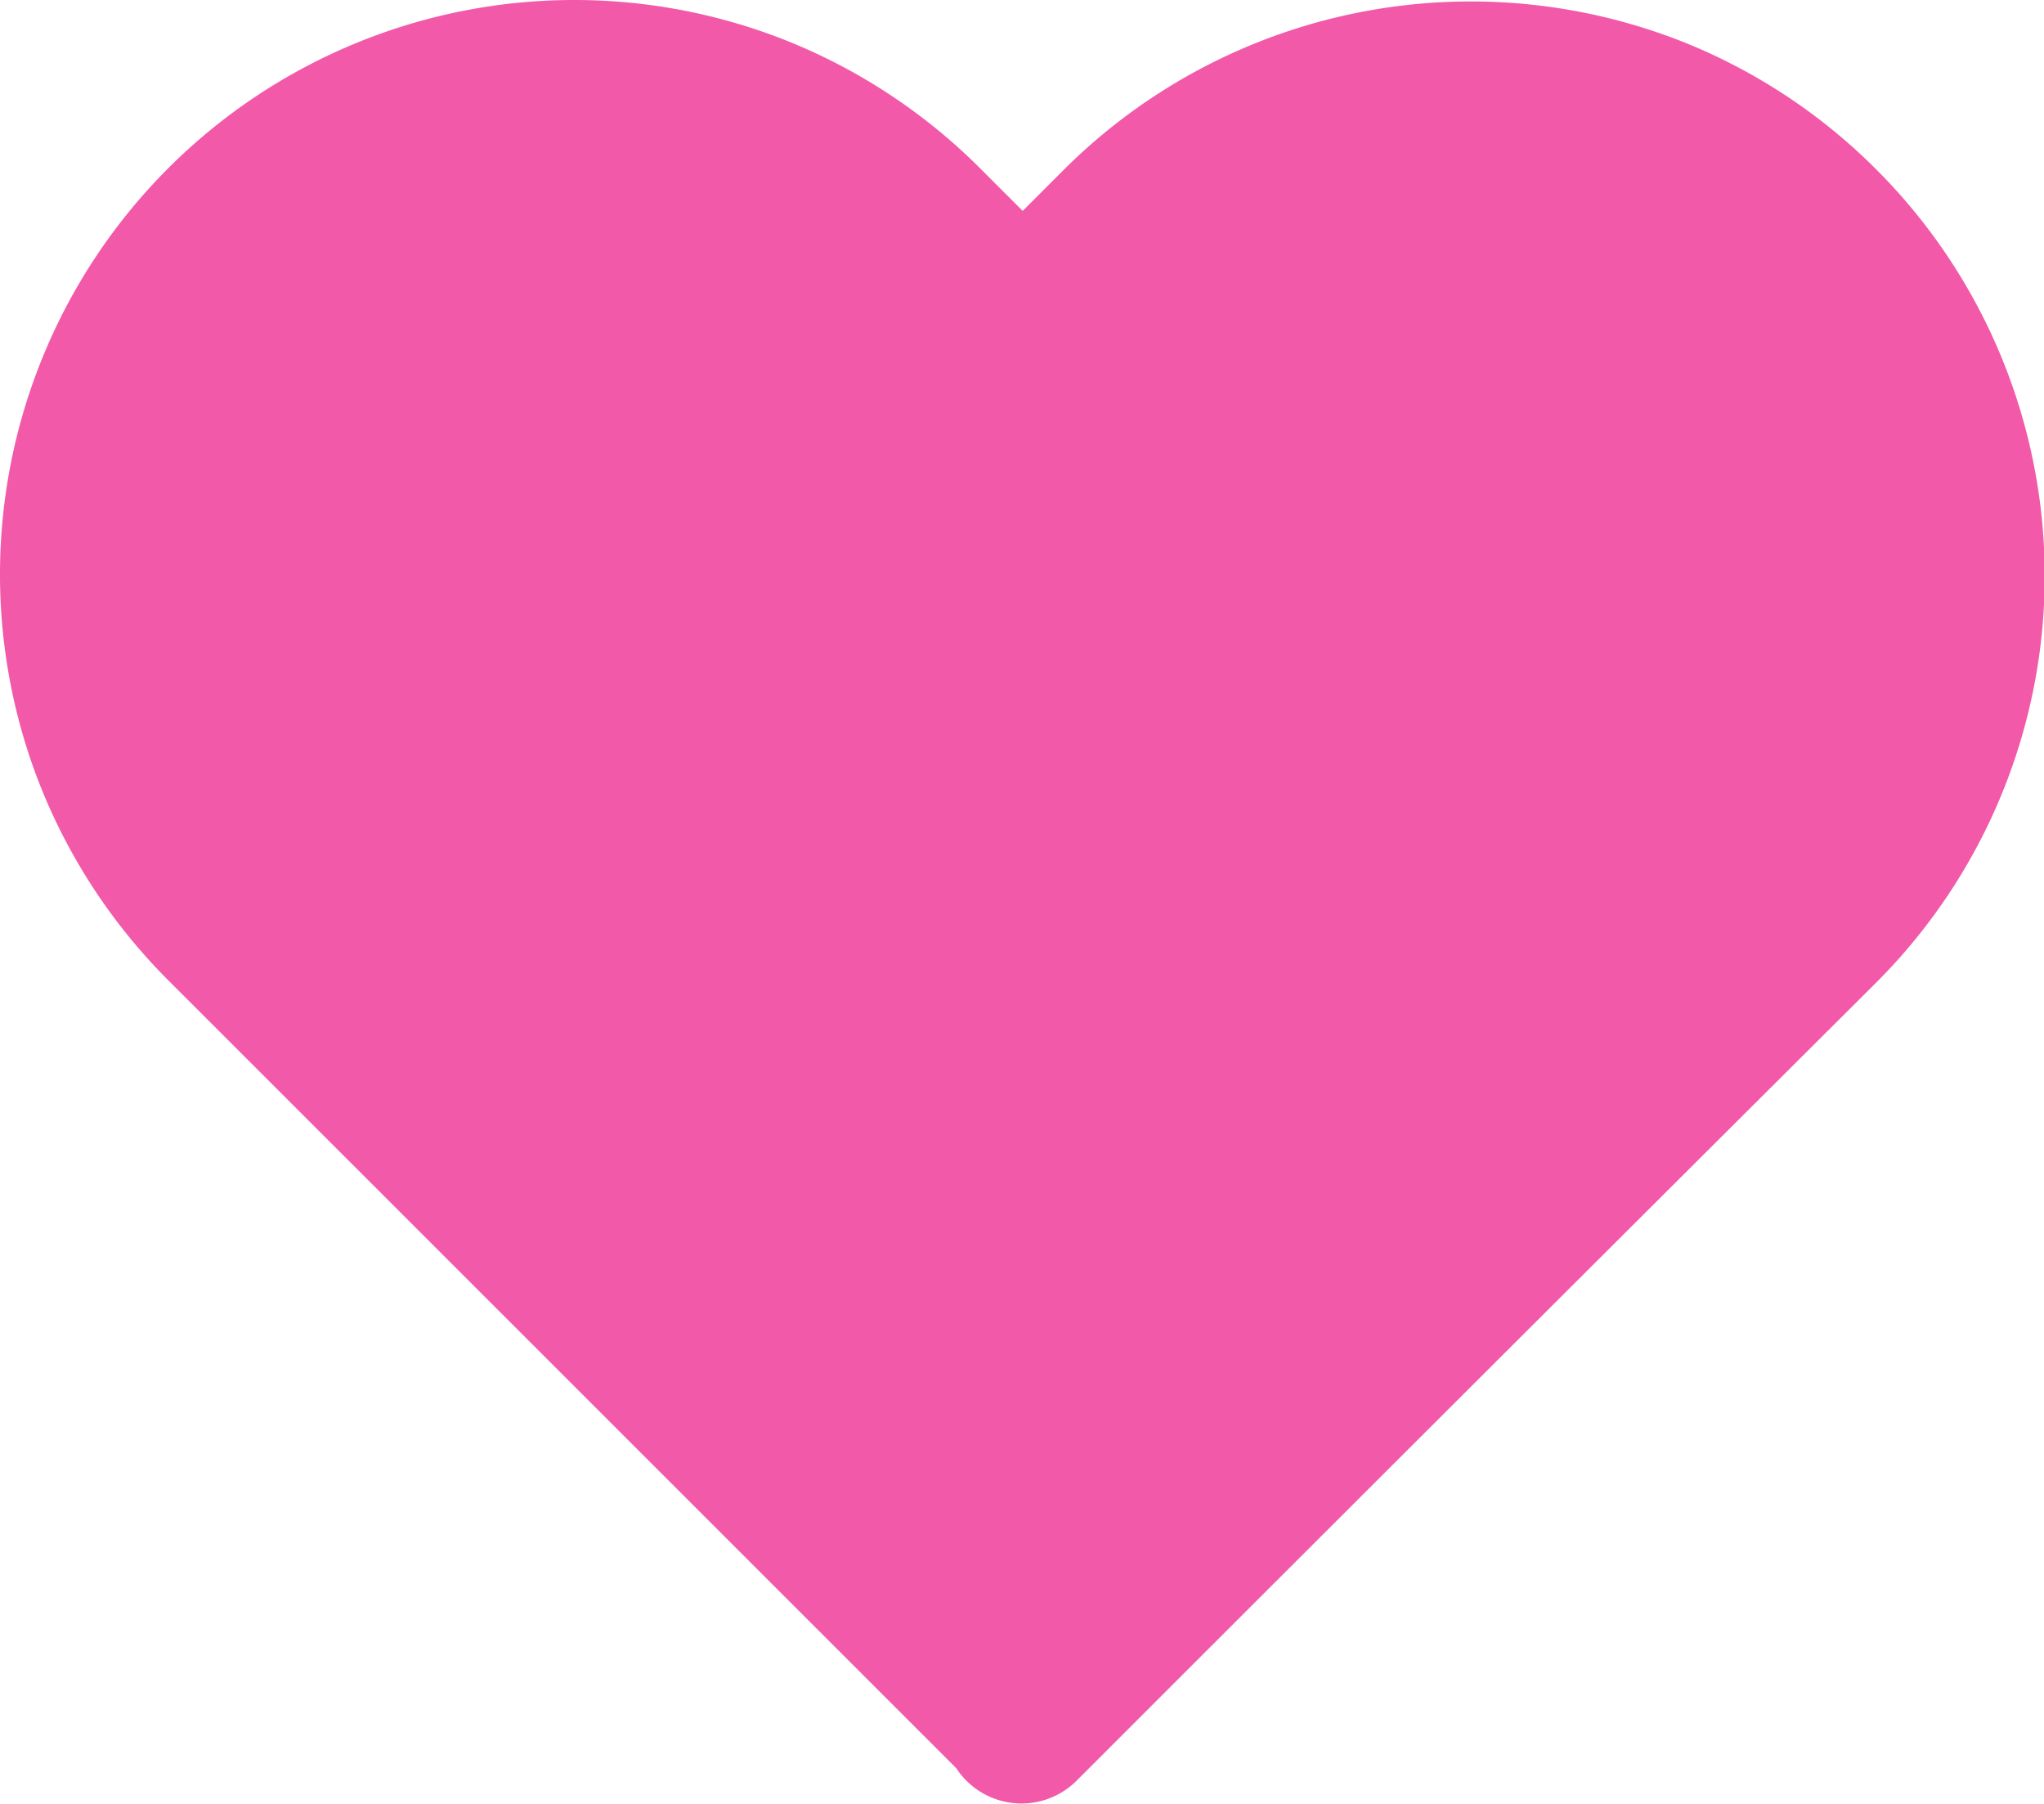 <svg xmlns="http://www.w3.org/2000/svg" viewBox="0 0 74.45 65.68"><path d="M61.56,1.63a20.86,20.86,0,0,1,6.78,4.54h0a20.93,20.93,0,0,1,0,29.61Q53.75,50.31,39.21,64.85a2.84,2.84,0,0,1-4.38-.46L6.15,35.72a21,21,0,0,1-4.56-6.8A20.92,20.92,0,0,1,28.92,1.59a21,21,0,0,1,6.8,4.56l1.53,1.53,1.5-1.5A21,21,0,0,1,61.56,1.63Z" fill="#f259a9"/></svg>